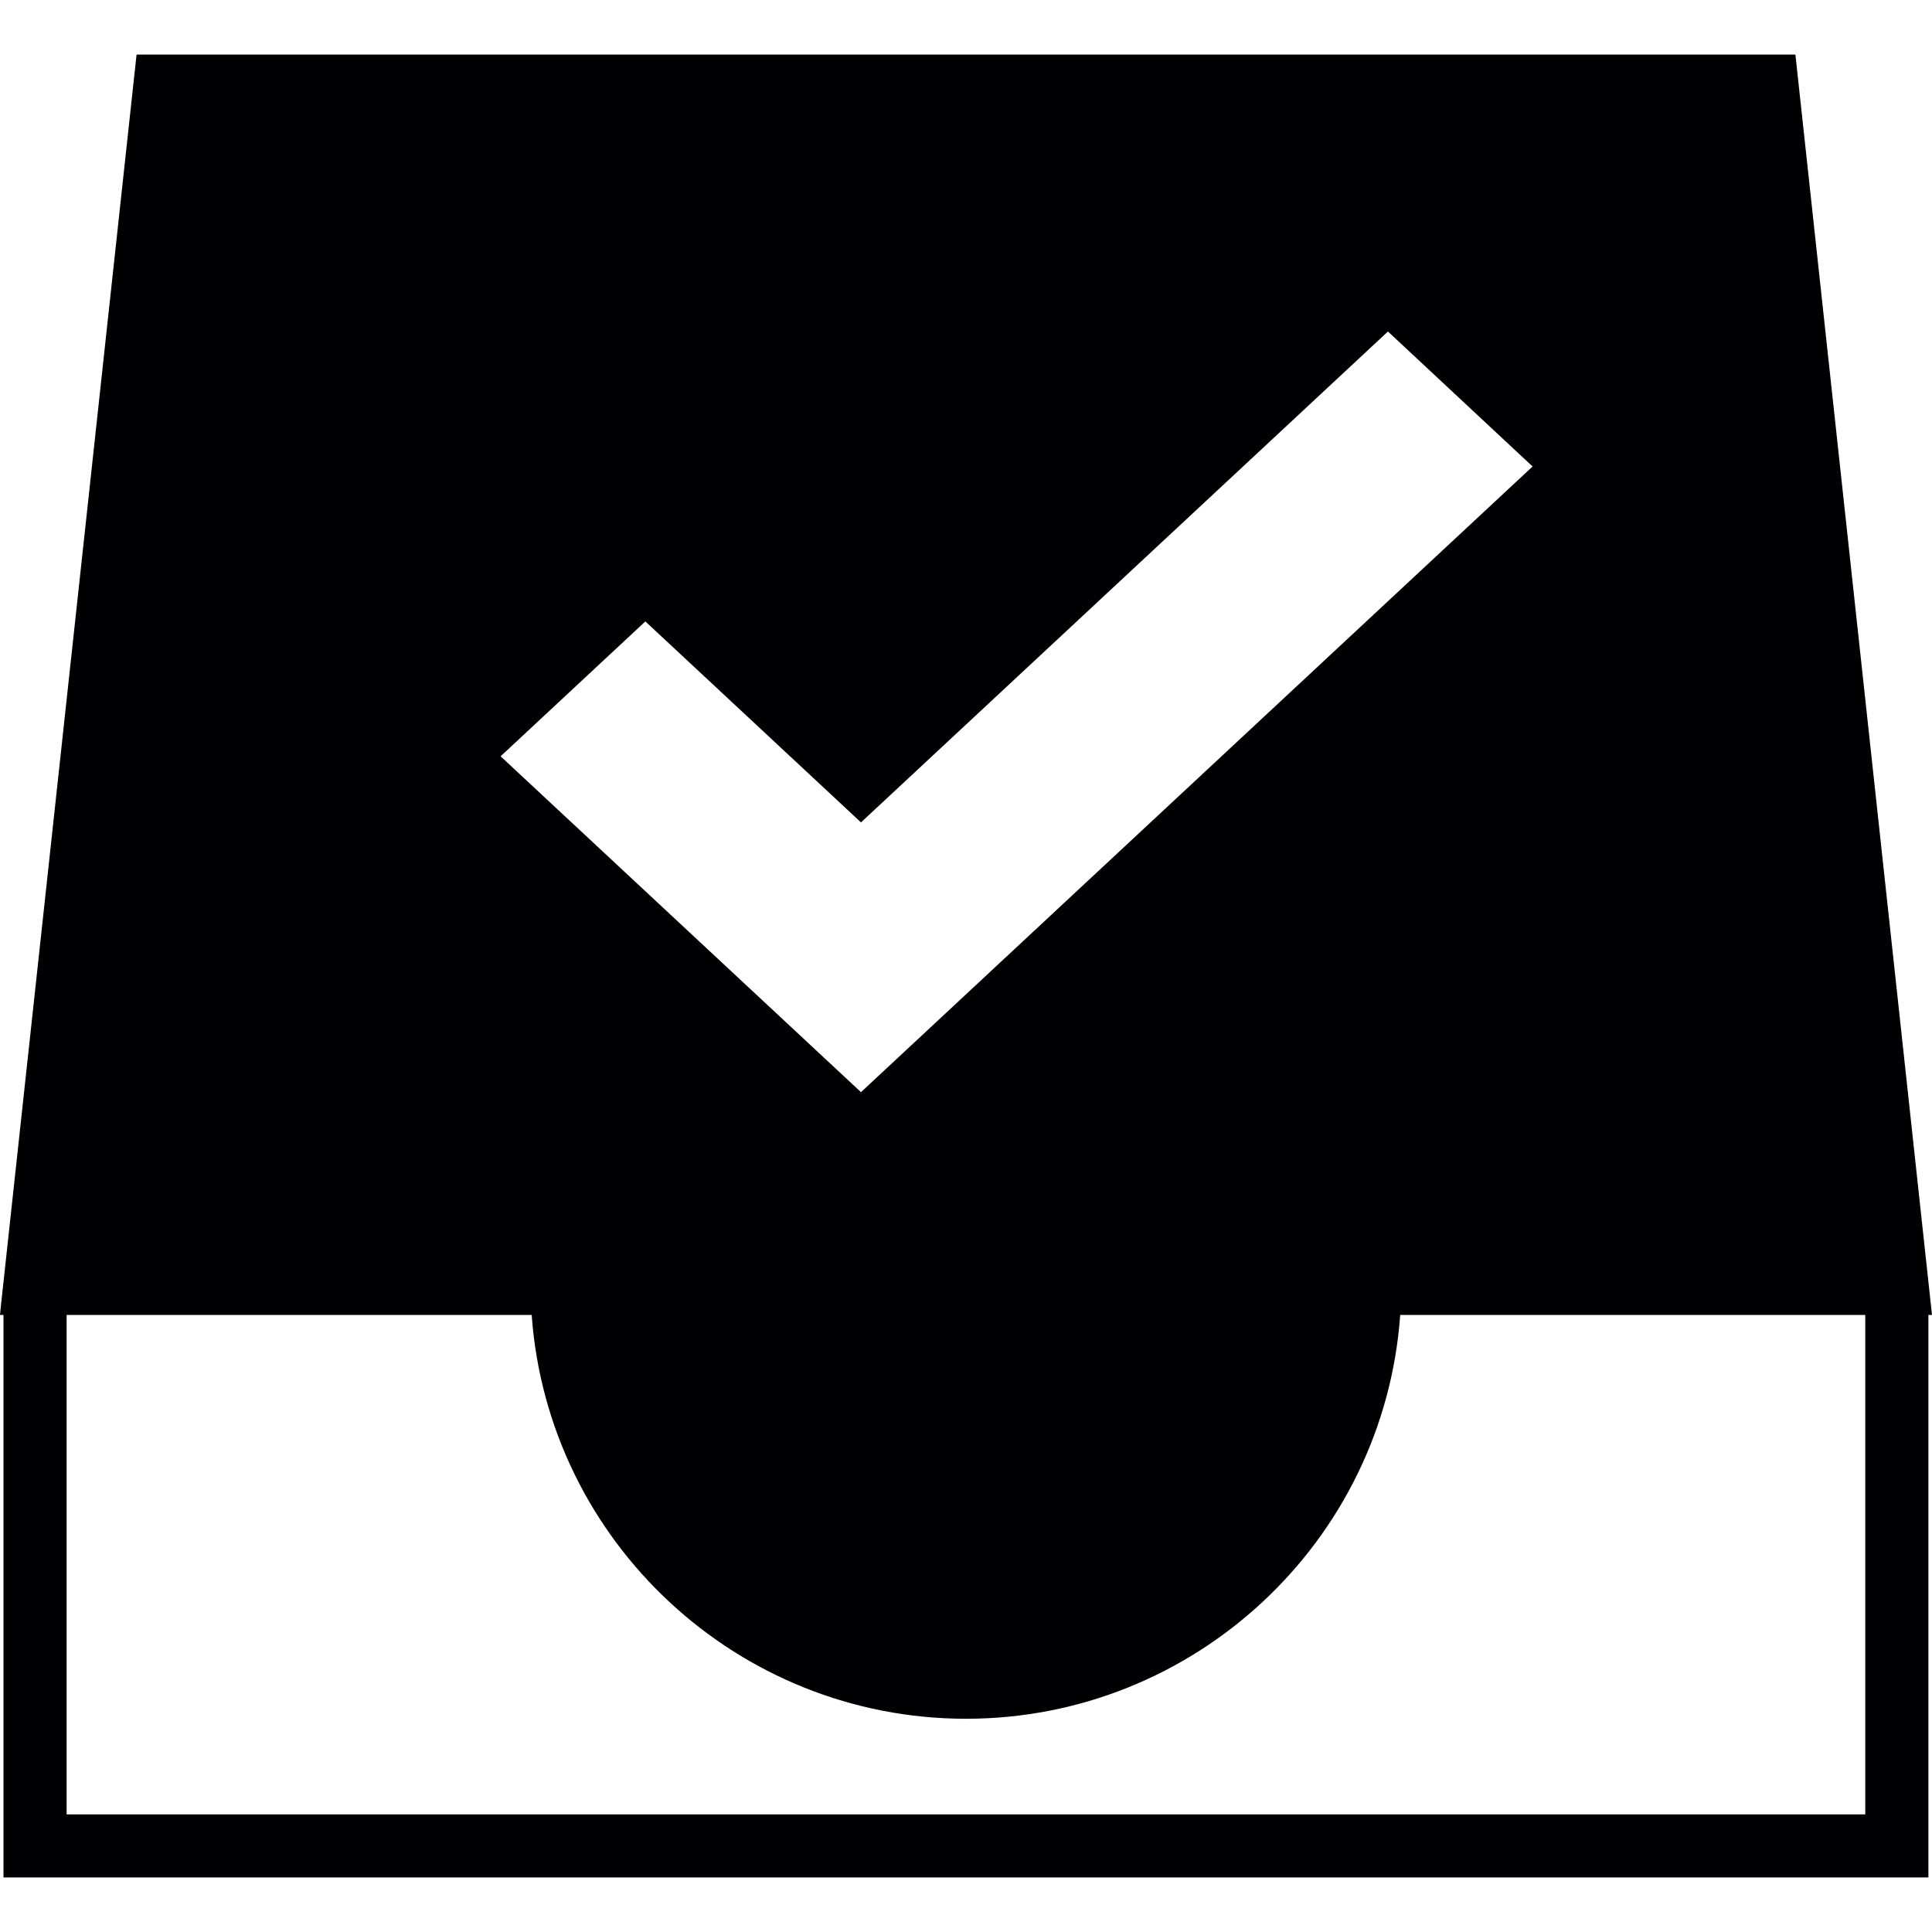 <?xml version="1.0" encoding="iso-8859-1"?>
<!-- Generator: Adobe Illustrator 18.1.1, SVG Export Plug-In . SVG Version: 6.00 Build 0)  -->
<svg version="1.1" id="Capa_1" xmlns="http://www.w3.org/2000/svg" xmlns:xlink="http://www.w3.org/1999/xlink" x="0px" y="0px"
	 viewBox="0 0 454.688 454.688" style="enable-background:new 0 0 454.688 454.688;" xml:space="preserve">
<g>
	<g>
		<path style="fill:#010002;" d="M422.767,14.924l-0.228-2.081H32.14L0.26,306.886L0,309.463h0.821v132.382h453.022V309.471h0.845
			L422.767,14.924z M151.882,146.249l50.747,47.3L326.647,78.018l34.042,31.766l-158.06,147.249l-84.814-79.042L151.882,146.249z
			 M438.984,427.01H15.68V309.471h109.451c3.829,53.38,48.495,95.031,102.217,95.031c53.705,0,98.372-41.651,102.184-95.031h109.451
			V427.01z"/>
	</g>
</g>
<g>
</g>
<g>
</g>
<g>
</g>
<g>
</g>
<g>
</g>
<g>
</g>
<g>
</g>
<g>
</g>
<g>
</g>
<g>
</g>
<g>
</g>
<g>
</g>
<g>
</g>
<g>
</g>
<g>
</g>
</svg>
